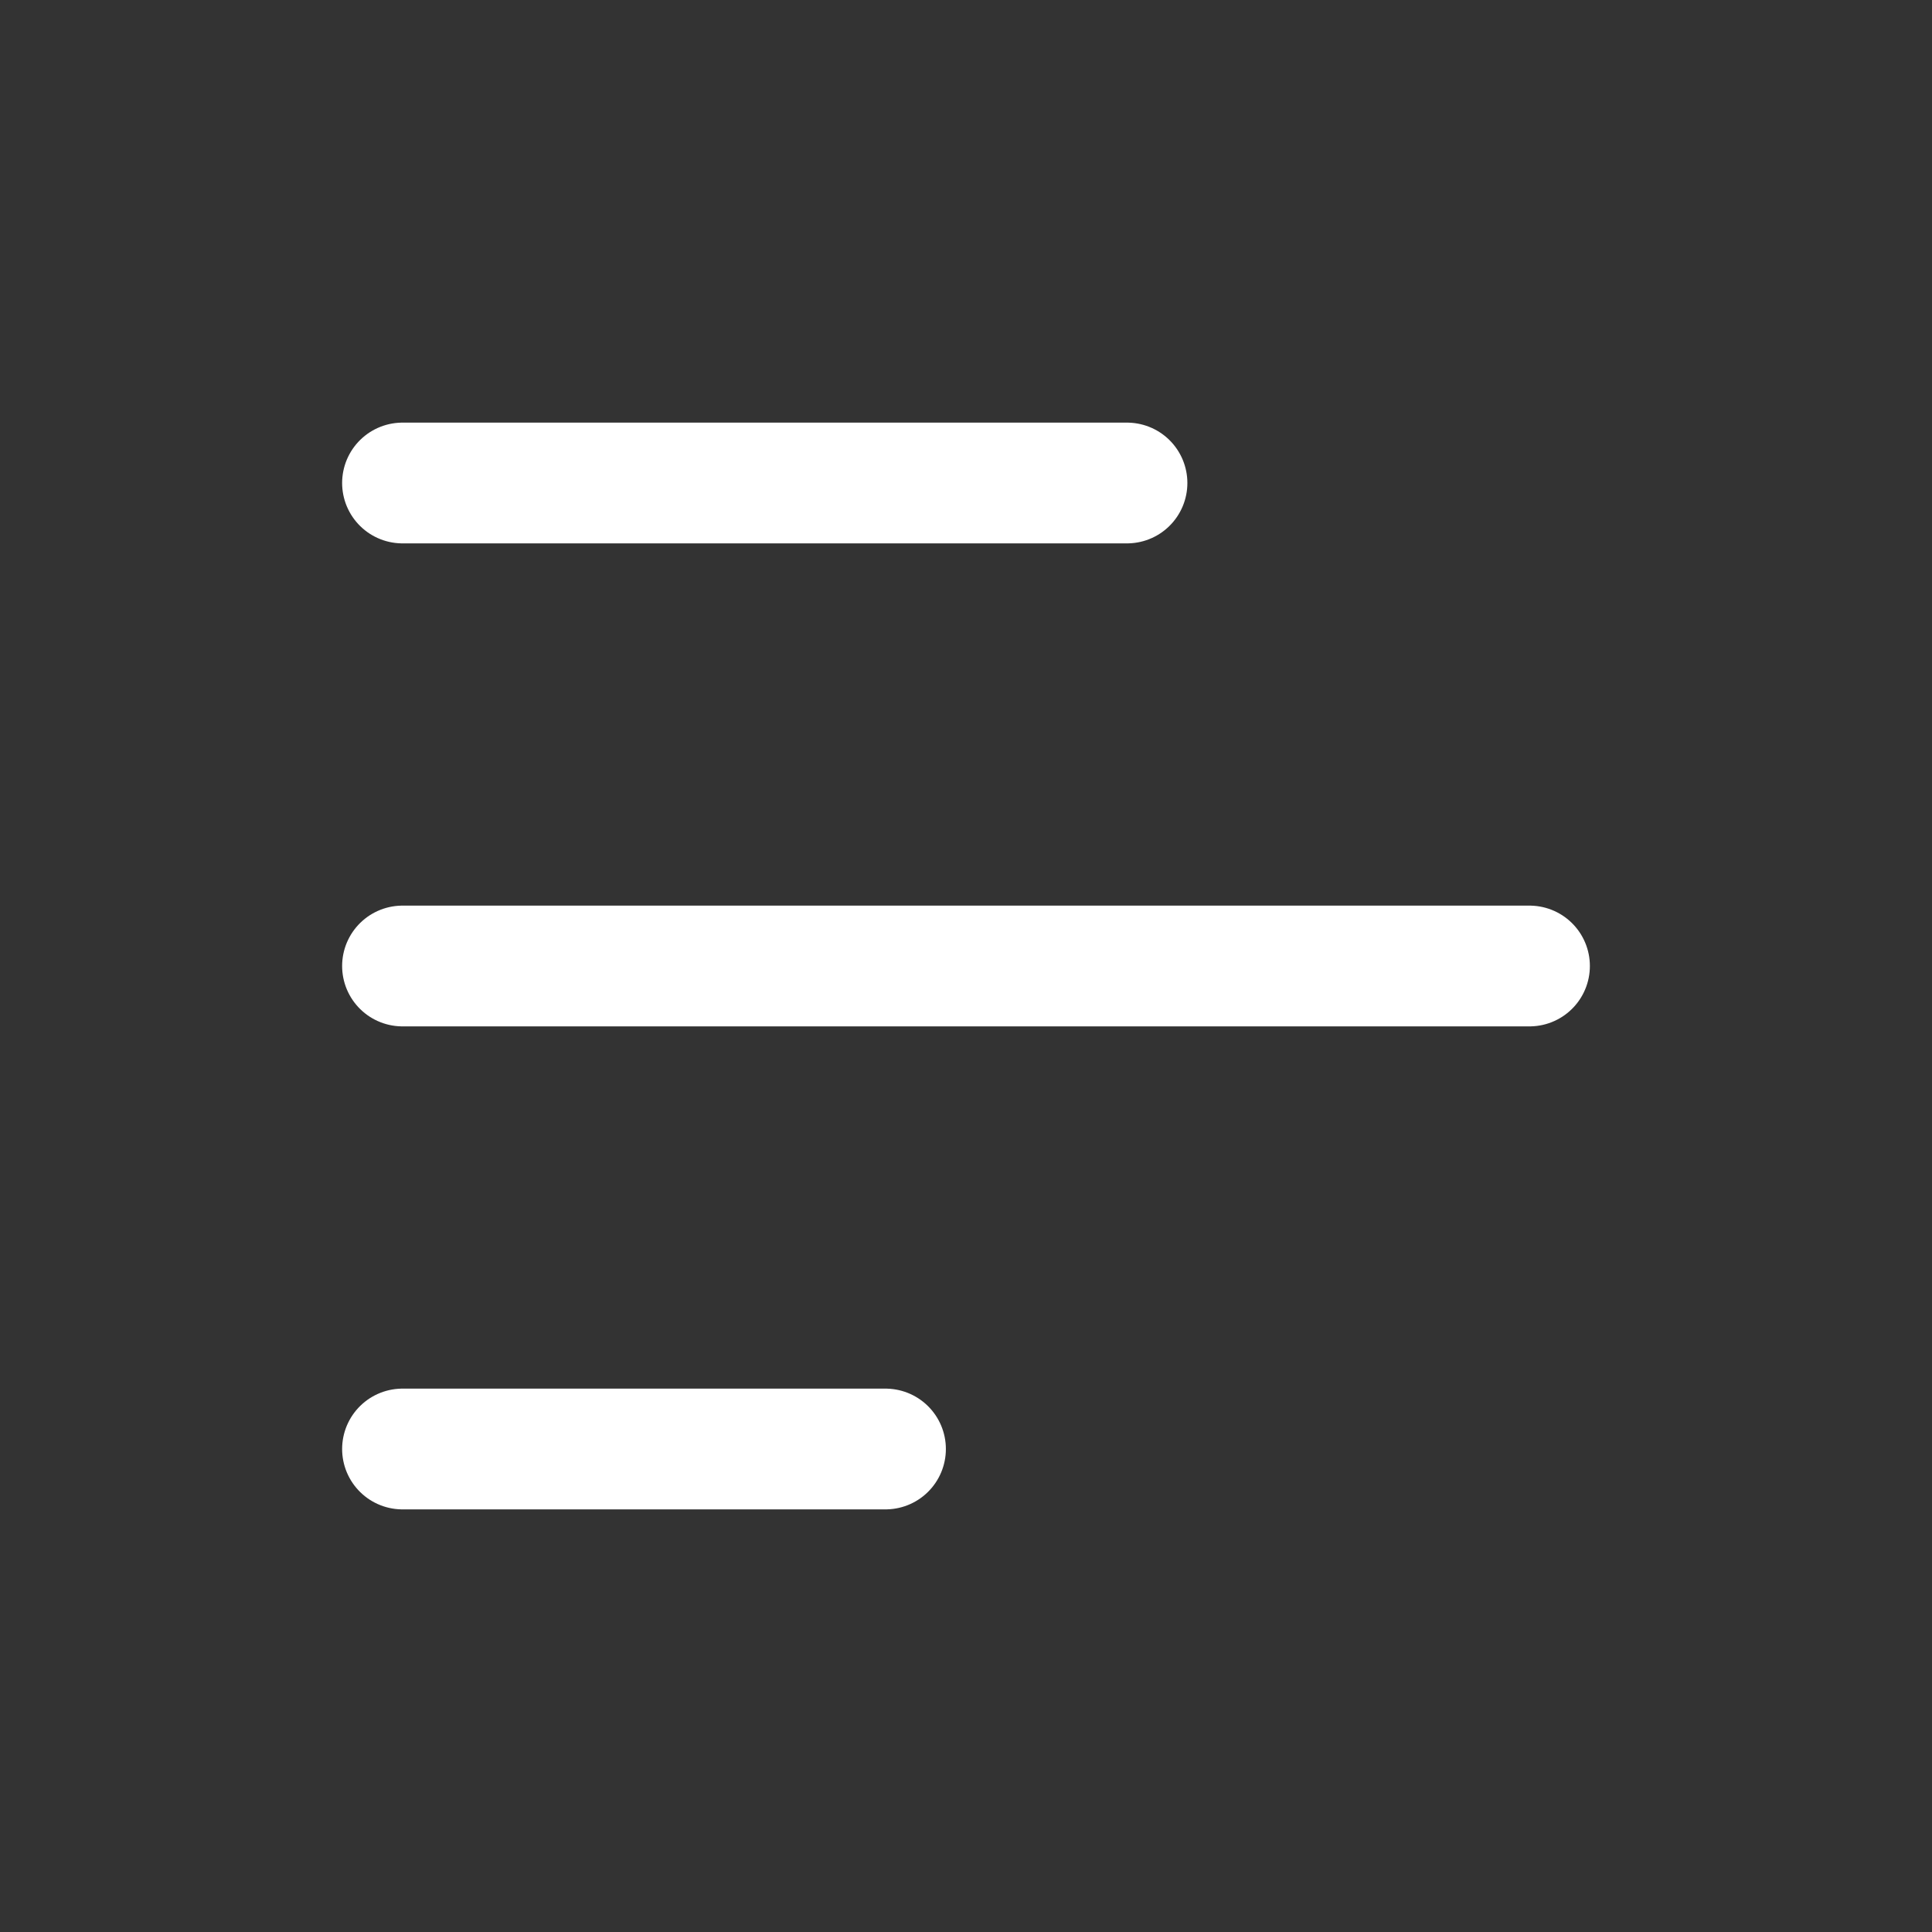 <svg width="24" height="24" viewBox="0 0 24 24" fill="none" xmlns="http://www.w3.org/2000/svg">
<rect x="0" y="0" width="24" height="24" fill="#333333" stroke="none"/>
<path d="M5 6H14" stroke="white" stroke-width="1.5" stroke-linecap="round"/>
<path d="M5 18H11" stroke="white" stroke-width="1.5" stroke-linecap="round"/>
<path d="M5 12H19" stroke="white" stroke-width="1.5" stroke-linecap="round"/>
</svg>
